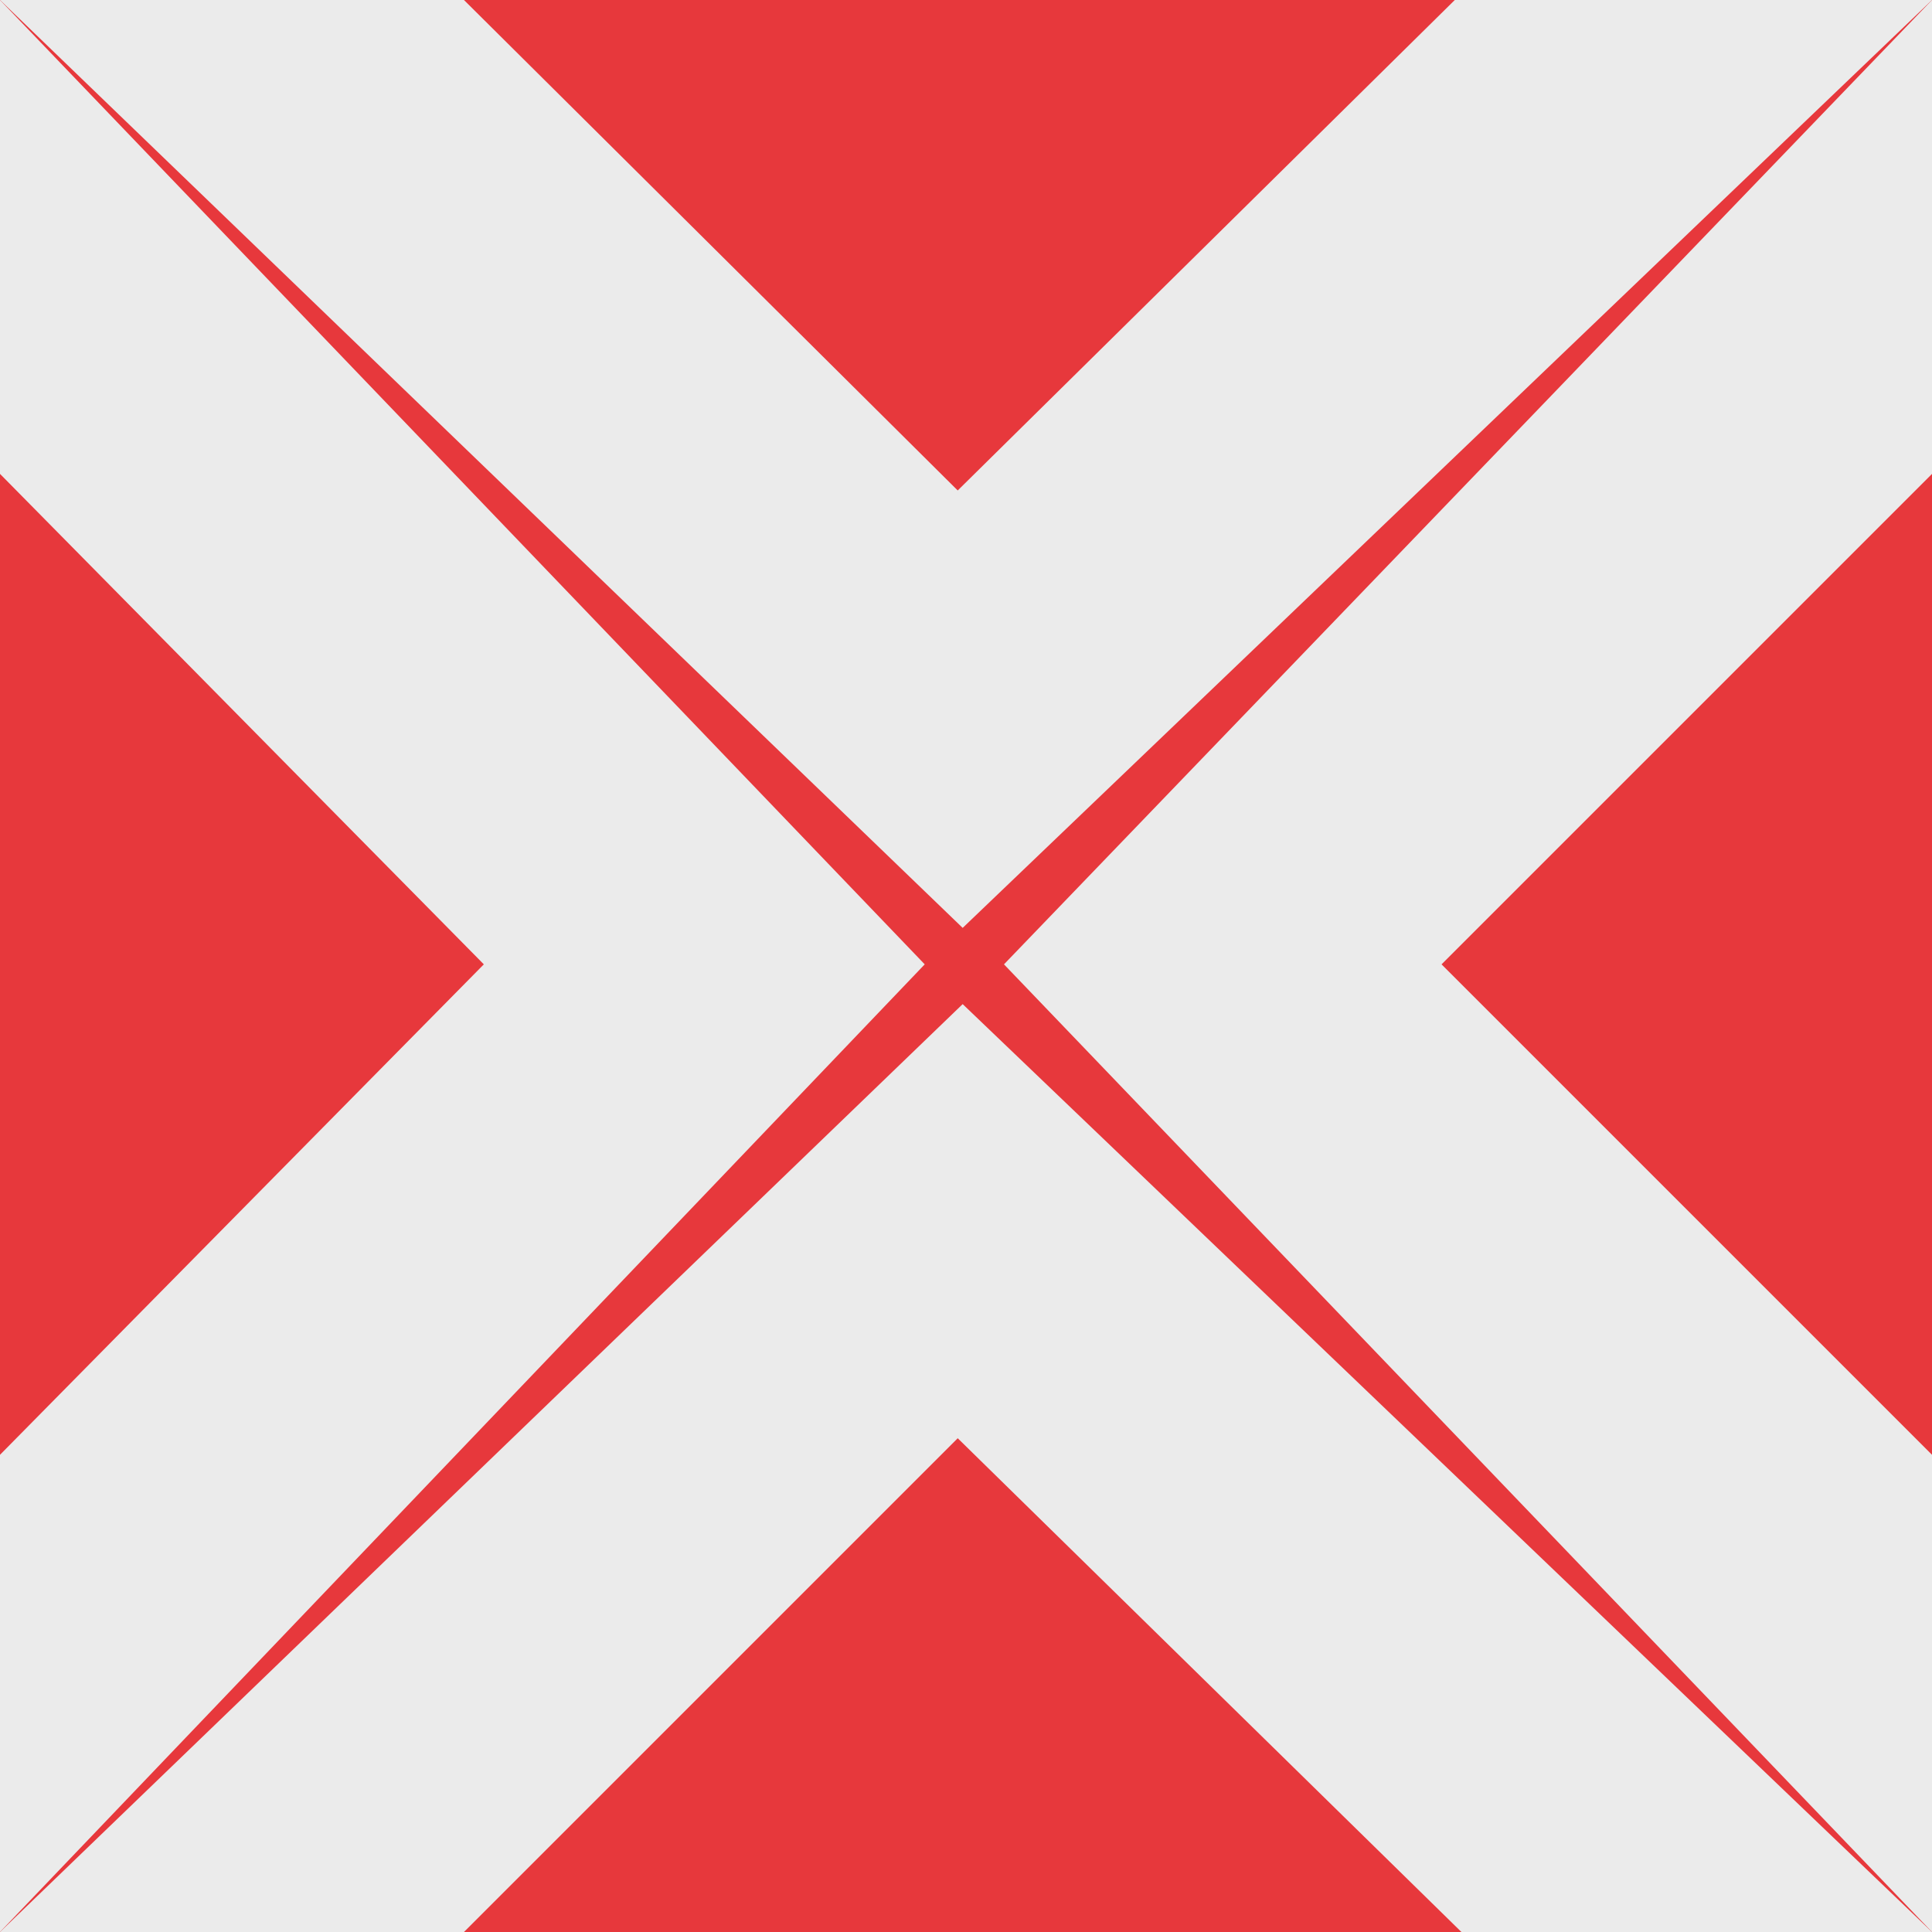 <svg width="200" height="200" viewBox="3 3 194 194" color="#EBEBEB" fill="#E7383C" xmlns="http://www.w3.org/2000/svg">
    <title>visx</title>
    <rect width="200" height="200" />
    <path d="M3 3H49.587L99.168 52.249L149.082 3H197L99.666 96.173L3 3Z" fill="currentColor" />
    <path d="M3 197L95.855 99.834L3 3V50.585L51.583 99.834L3 149.082V197Z" fill="currentColor" />
    <path d="M197 197L103.814 99.834L197 3V50.585L147.751 99.834L197 149.082V197Z" fill="currentColor" />
    <path d="M197 197L99.666 103.827L3 197H49.587L99.168 147.419L149.748 197H197Z" fill="currentColor" />
</svg>